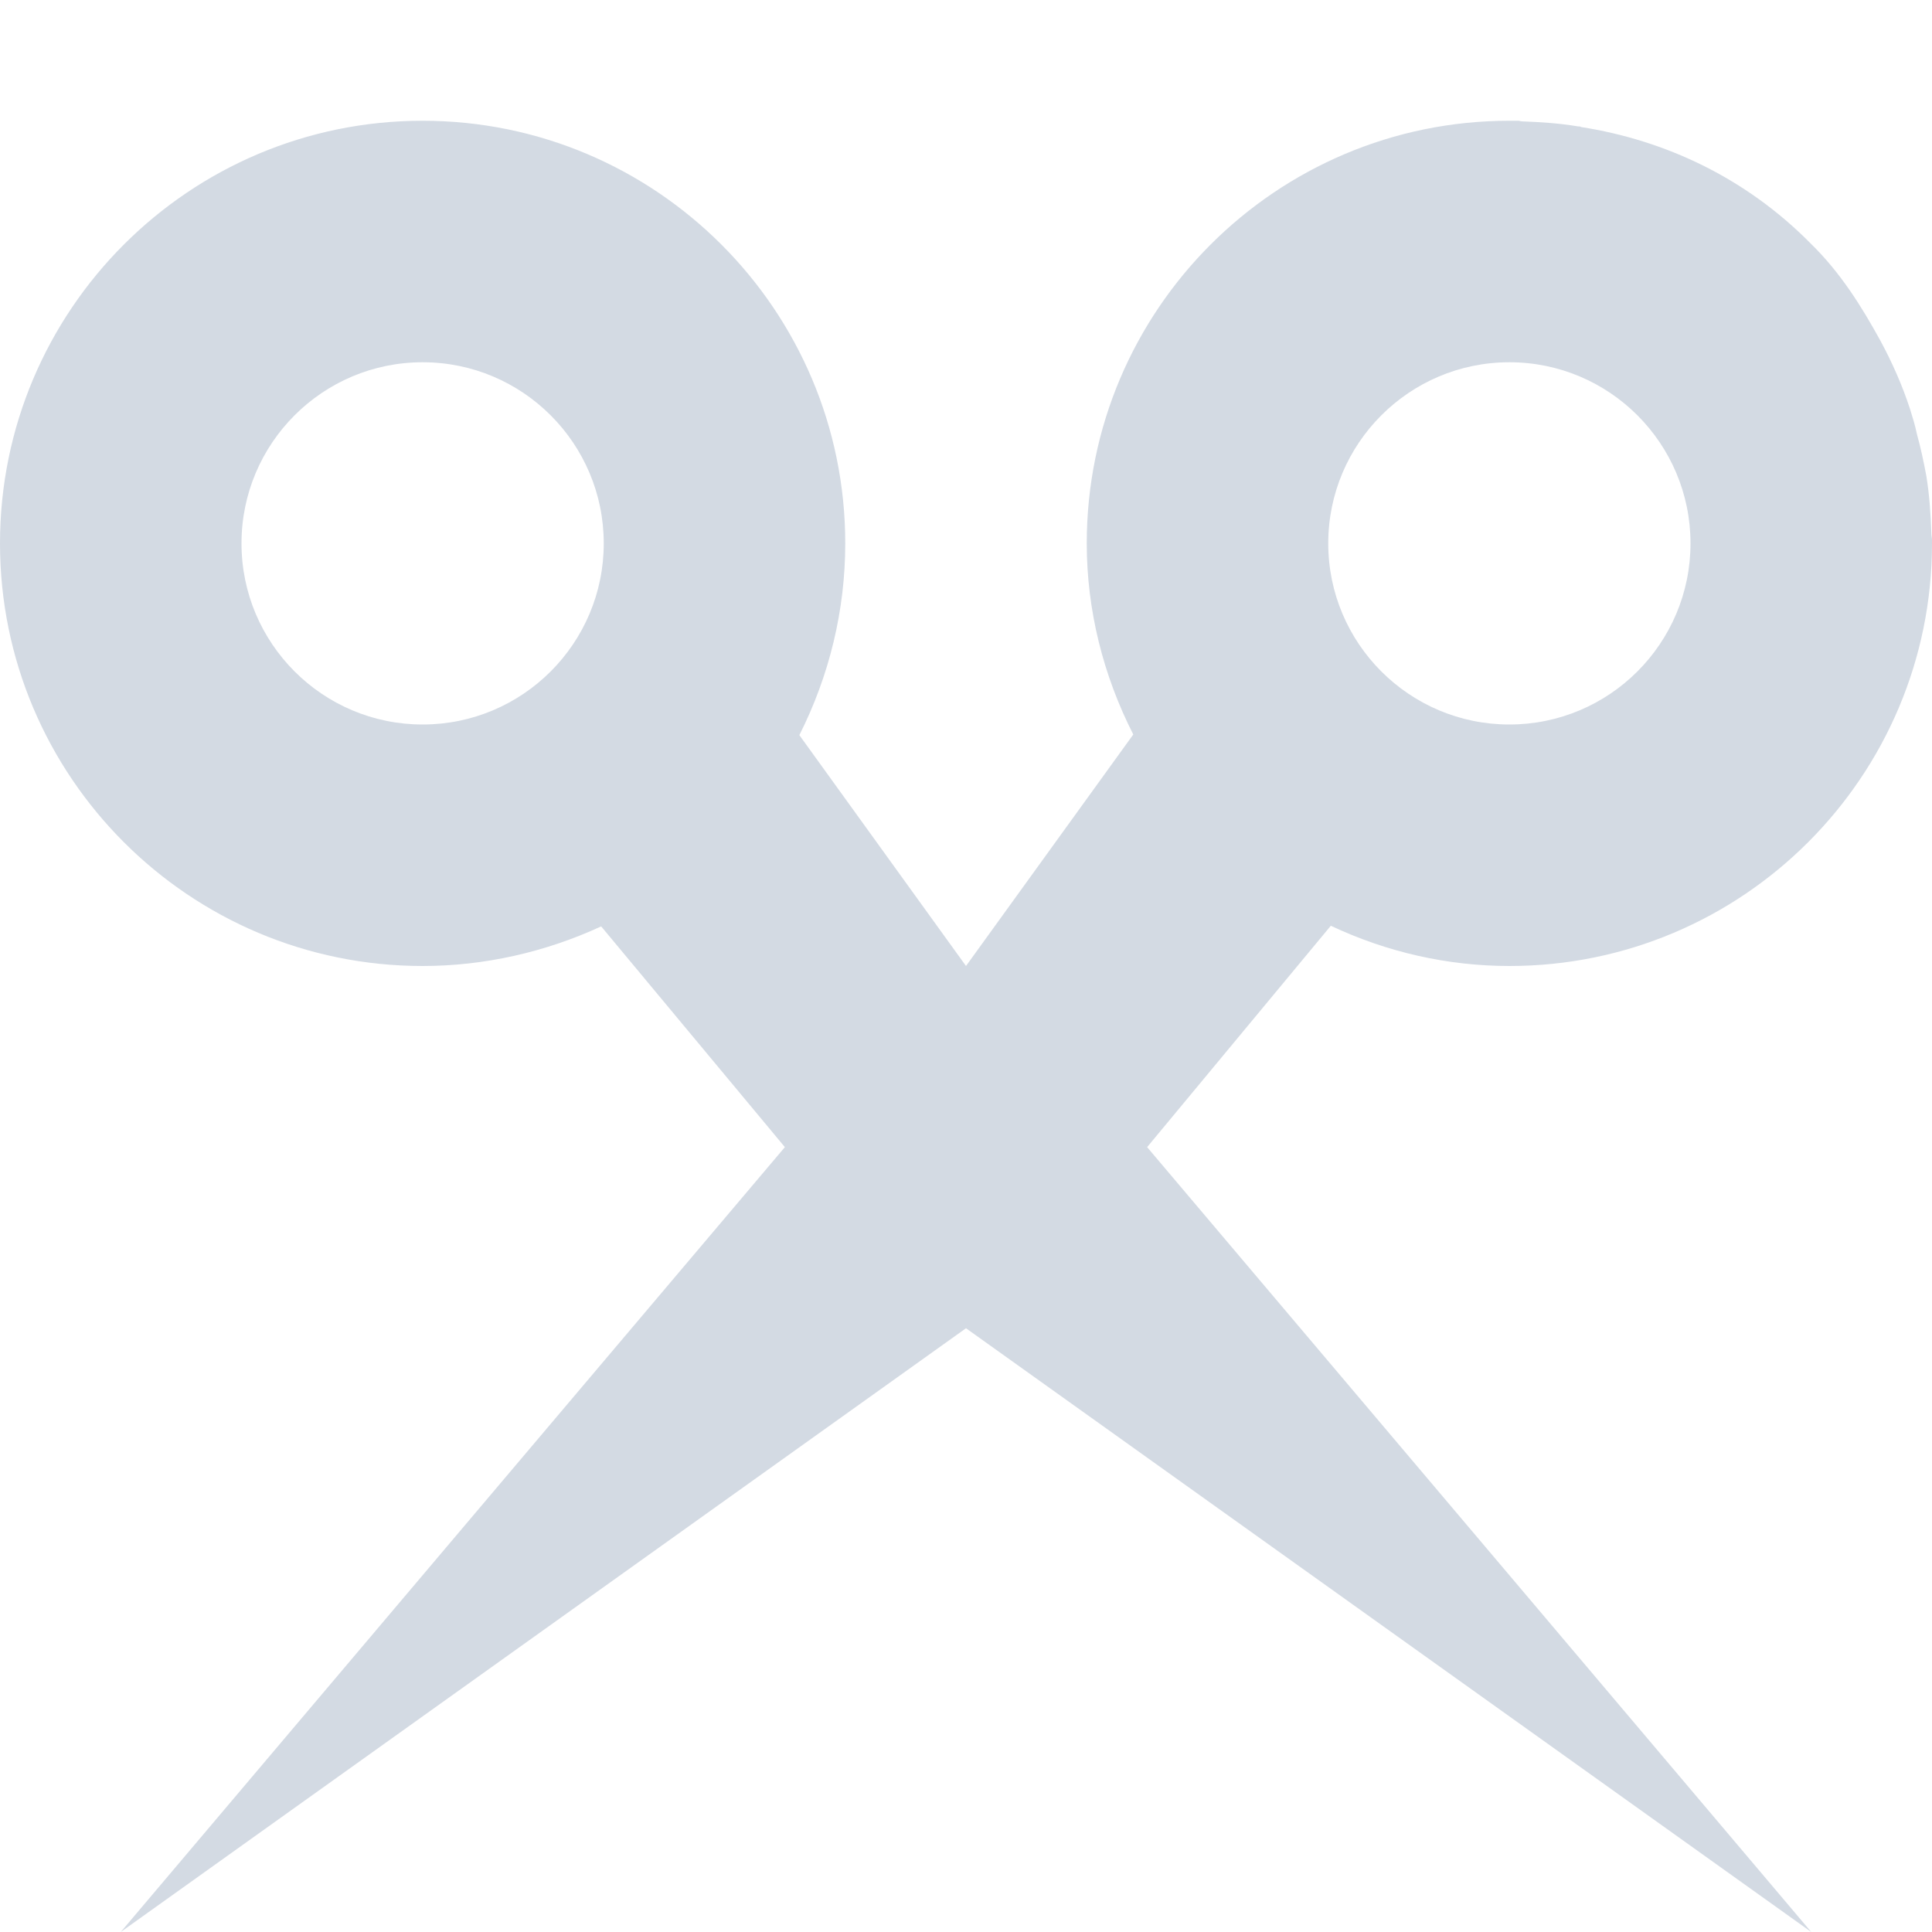 <svg xmlns="http://www.w3.org/2000/svg" width="12pt" height="12pt" version="1.1" viewBox="0 0 12 12">
 <g>
  <path style="fill:rgb(82.745%,85.49%,89.02%)" d="M 2.625 0.75 C 1.176 0.75 0 1.926 0 3.375 C 0 4.824 1.176 6 2.625 6 C 3.008 6 3.387 5.914 3.734 5.754 L 4.875 7.125 L 0.75 12 L 6 8.25 L 11.25 12 L 7.125 7.125 L 8.266 5.75 C 8.613 5.914 8.992 6 9.375 6 C 10.824 6 12 4.824 12 3.375 C 12 3.367 12 3.363 12 3.355 C 12 3.34 11.996 3.328 11.996 3.312 C 11.992 3.195 11.984 3.074 11.965 2.957 C 11.949 2.871 11.93 2.781 11.906 2.695 C 11.895 2.641 11.879 2.59 11.863 2.539 C 11.816 2.395 11.754 2.254 11.68 2.117 C 11.562 1.902 11.43 1.691 11.246 1.512 C 10.844 1.105 10.344 0.871 9.82 0.789 C 9.816 0.785 9.809 0.785 9.801 0.785 C 9.688 0.766 9.57 0.758 9.457 0.754 C 9.445 0.754 9.438 0.75 9.43 0.75 C 9.426 0.75 9.422 0.75 9.418 0.75 C 9.402 0.75 9.391 0.75 9.375 0.75 C 7.926 0.75 6.75 1.926 6.75 3.375 C 6.75 3.789 6.852 4.195 7.039 4.562 L 6 6 L 4.965 4.566 C 5.152 4.195 5.25 3.789 5.25 3.375 C 5.25 1.926 4.074 0.75 2.625 0.75 Z M 2.625 2.25 C 3.246 2.25 3.75 2.754 3.75 3.375 C 3.75 3.996 3.246 4.5 2.625 4.5 C 2.004 4.5 1.5 3.996 1.5 3.375 C 1.5 2.754 2.004 2.25 2.625 2.25 Z M 9.375 2.25 C 9.996 2.25 10.5 2.754 10.5 3.375 C 10.5 3.996 9.996 4.5 9.375 4.5 C 8.754 4.5 8.25 3.996 8.25 3.375 C 8.25 2.754 8.754 2.25 9.375 2.25 Z M 9.375 2.25"/>
 </g>
</svg>

